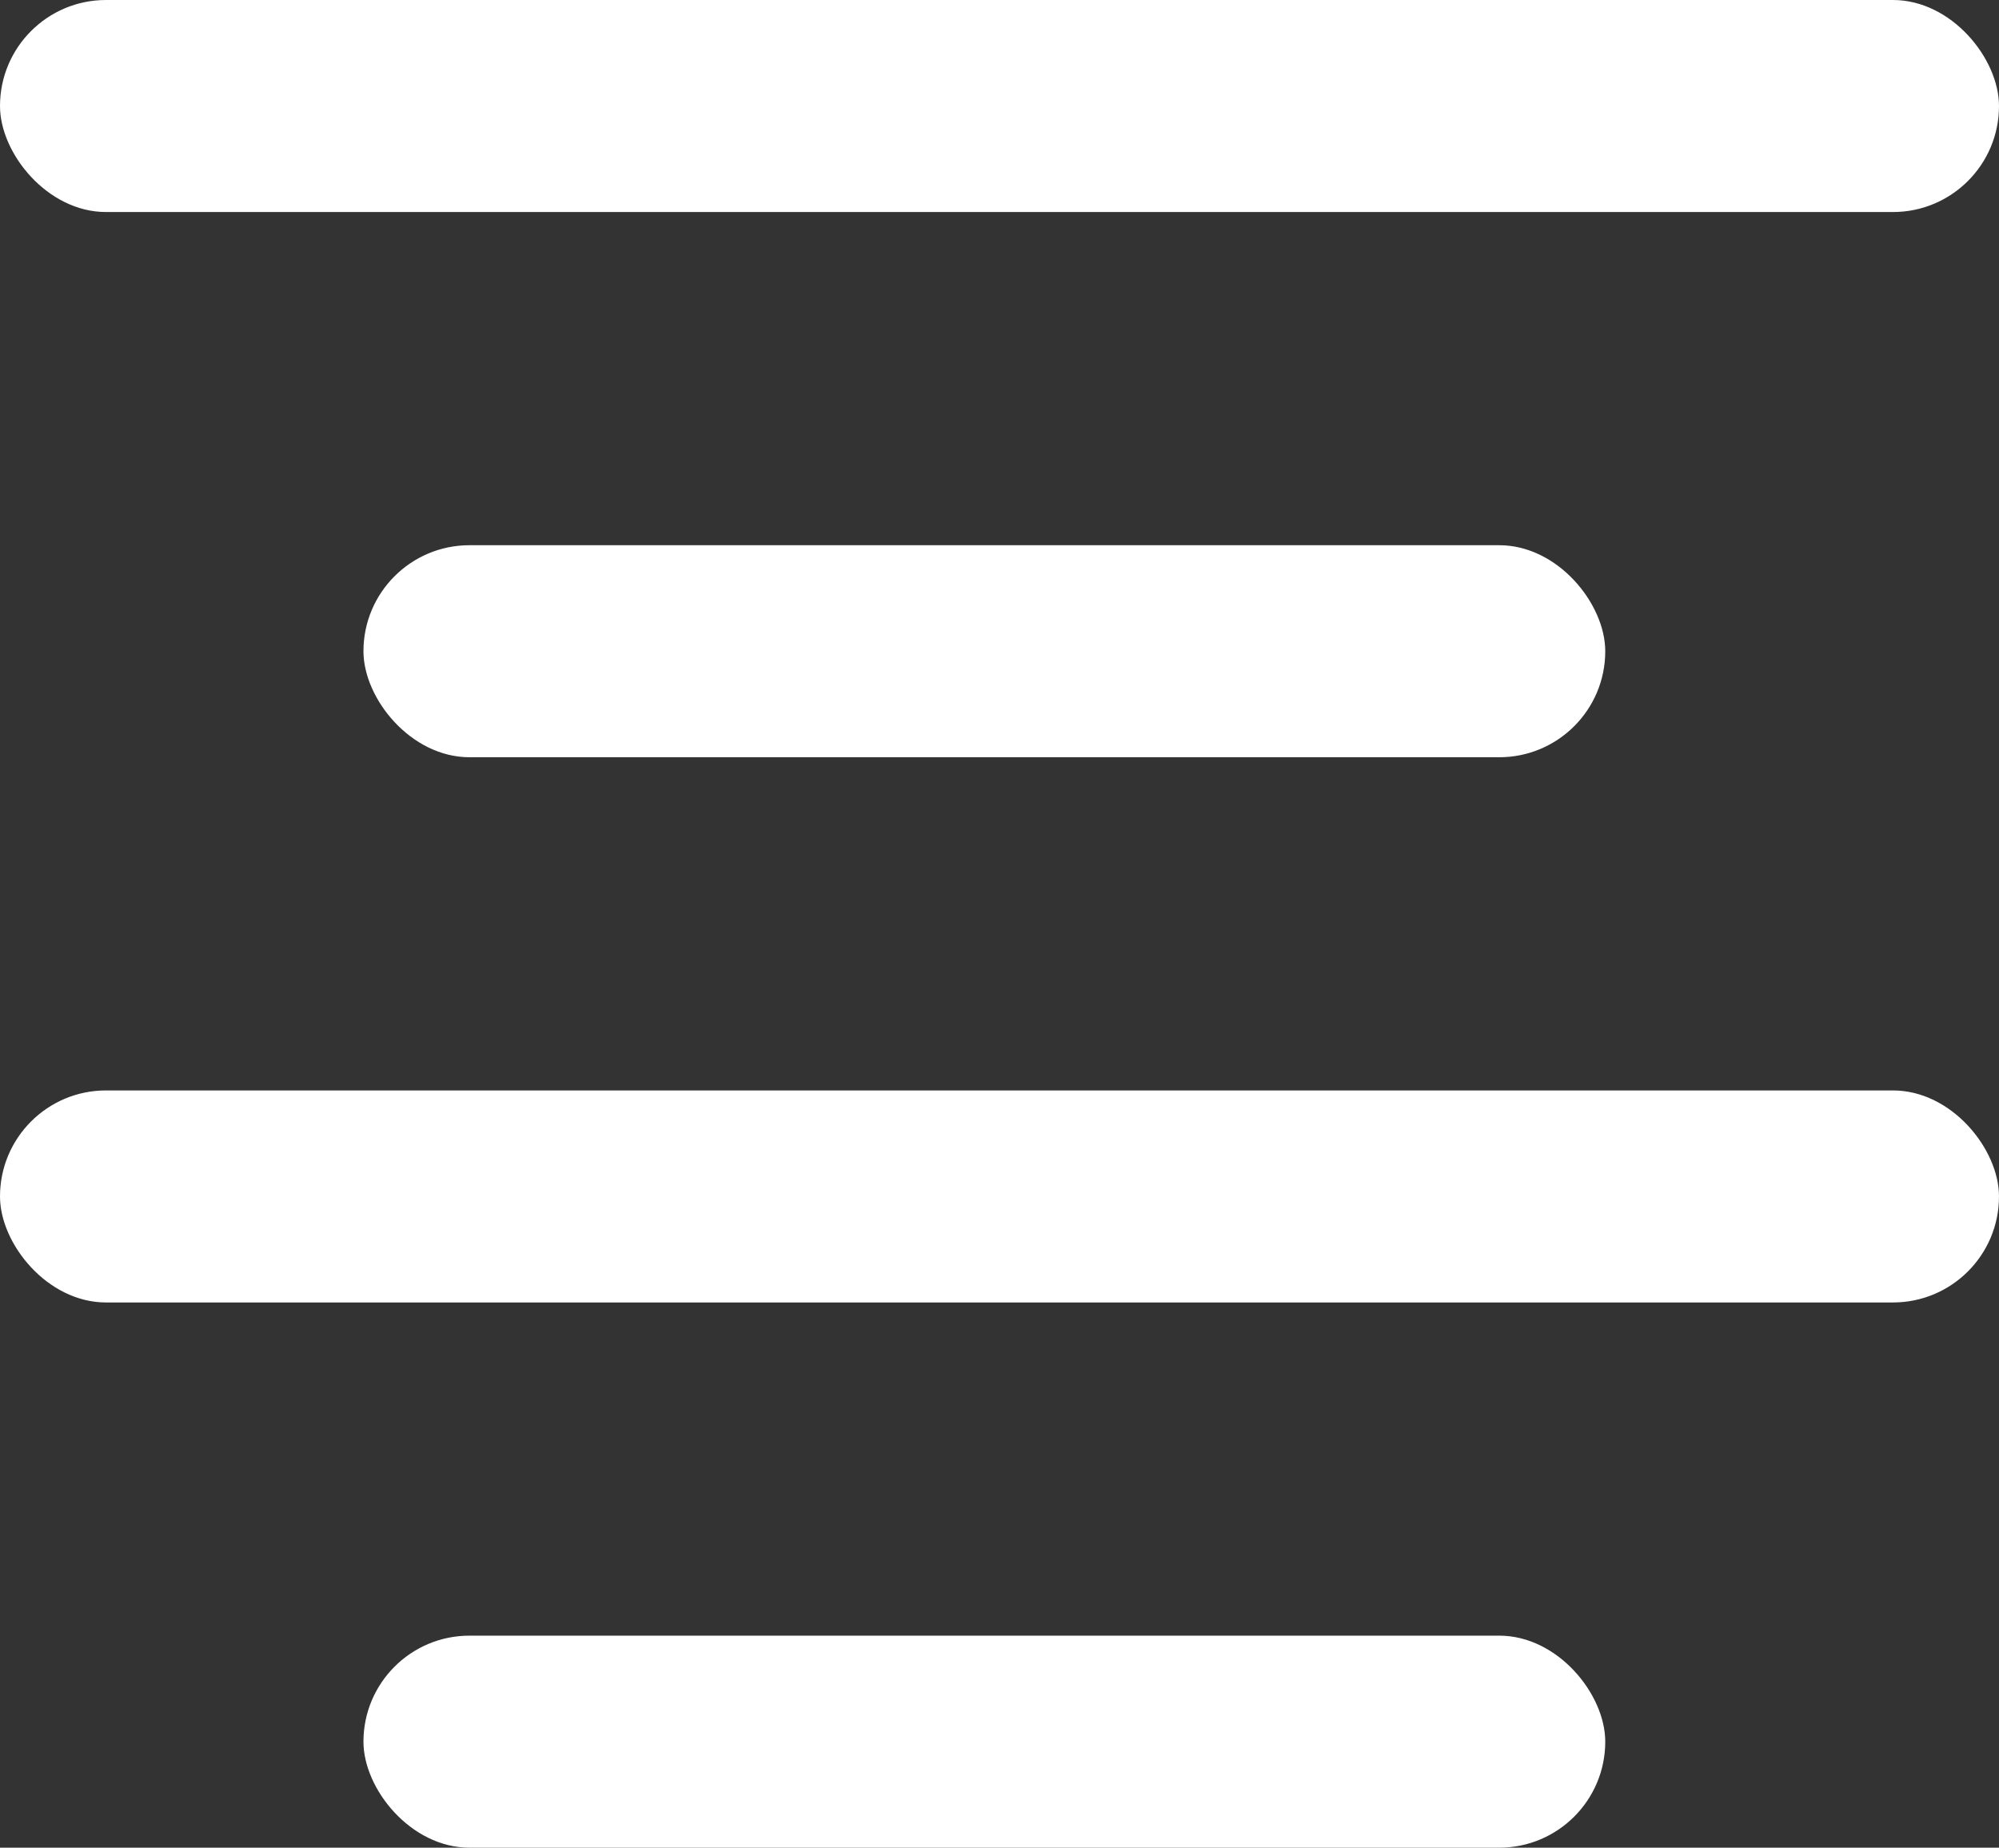 <svg width="66" height="61" viewBox="0 0 66 61" fill="none" xmlns="http://www.w3.org/2000/svg">
<rect x="0" y="0" width="66" height="61" fill="#333333" stroke="none"/>
<rect width="66" height="7" rx="3.5" fill="white"/>
<rect x="12" y="18" width="41" height="7" rx="3.5" fill="white"/>
<rect x="12" y="54" width="41" height="7" rx="3.5" fill="white"/>
<rect y="36" width="66" height="7" rx="3.5" fill="white"/>
</svg>
